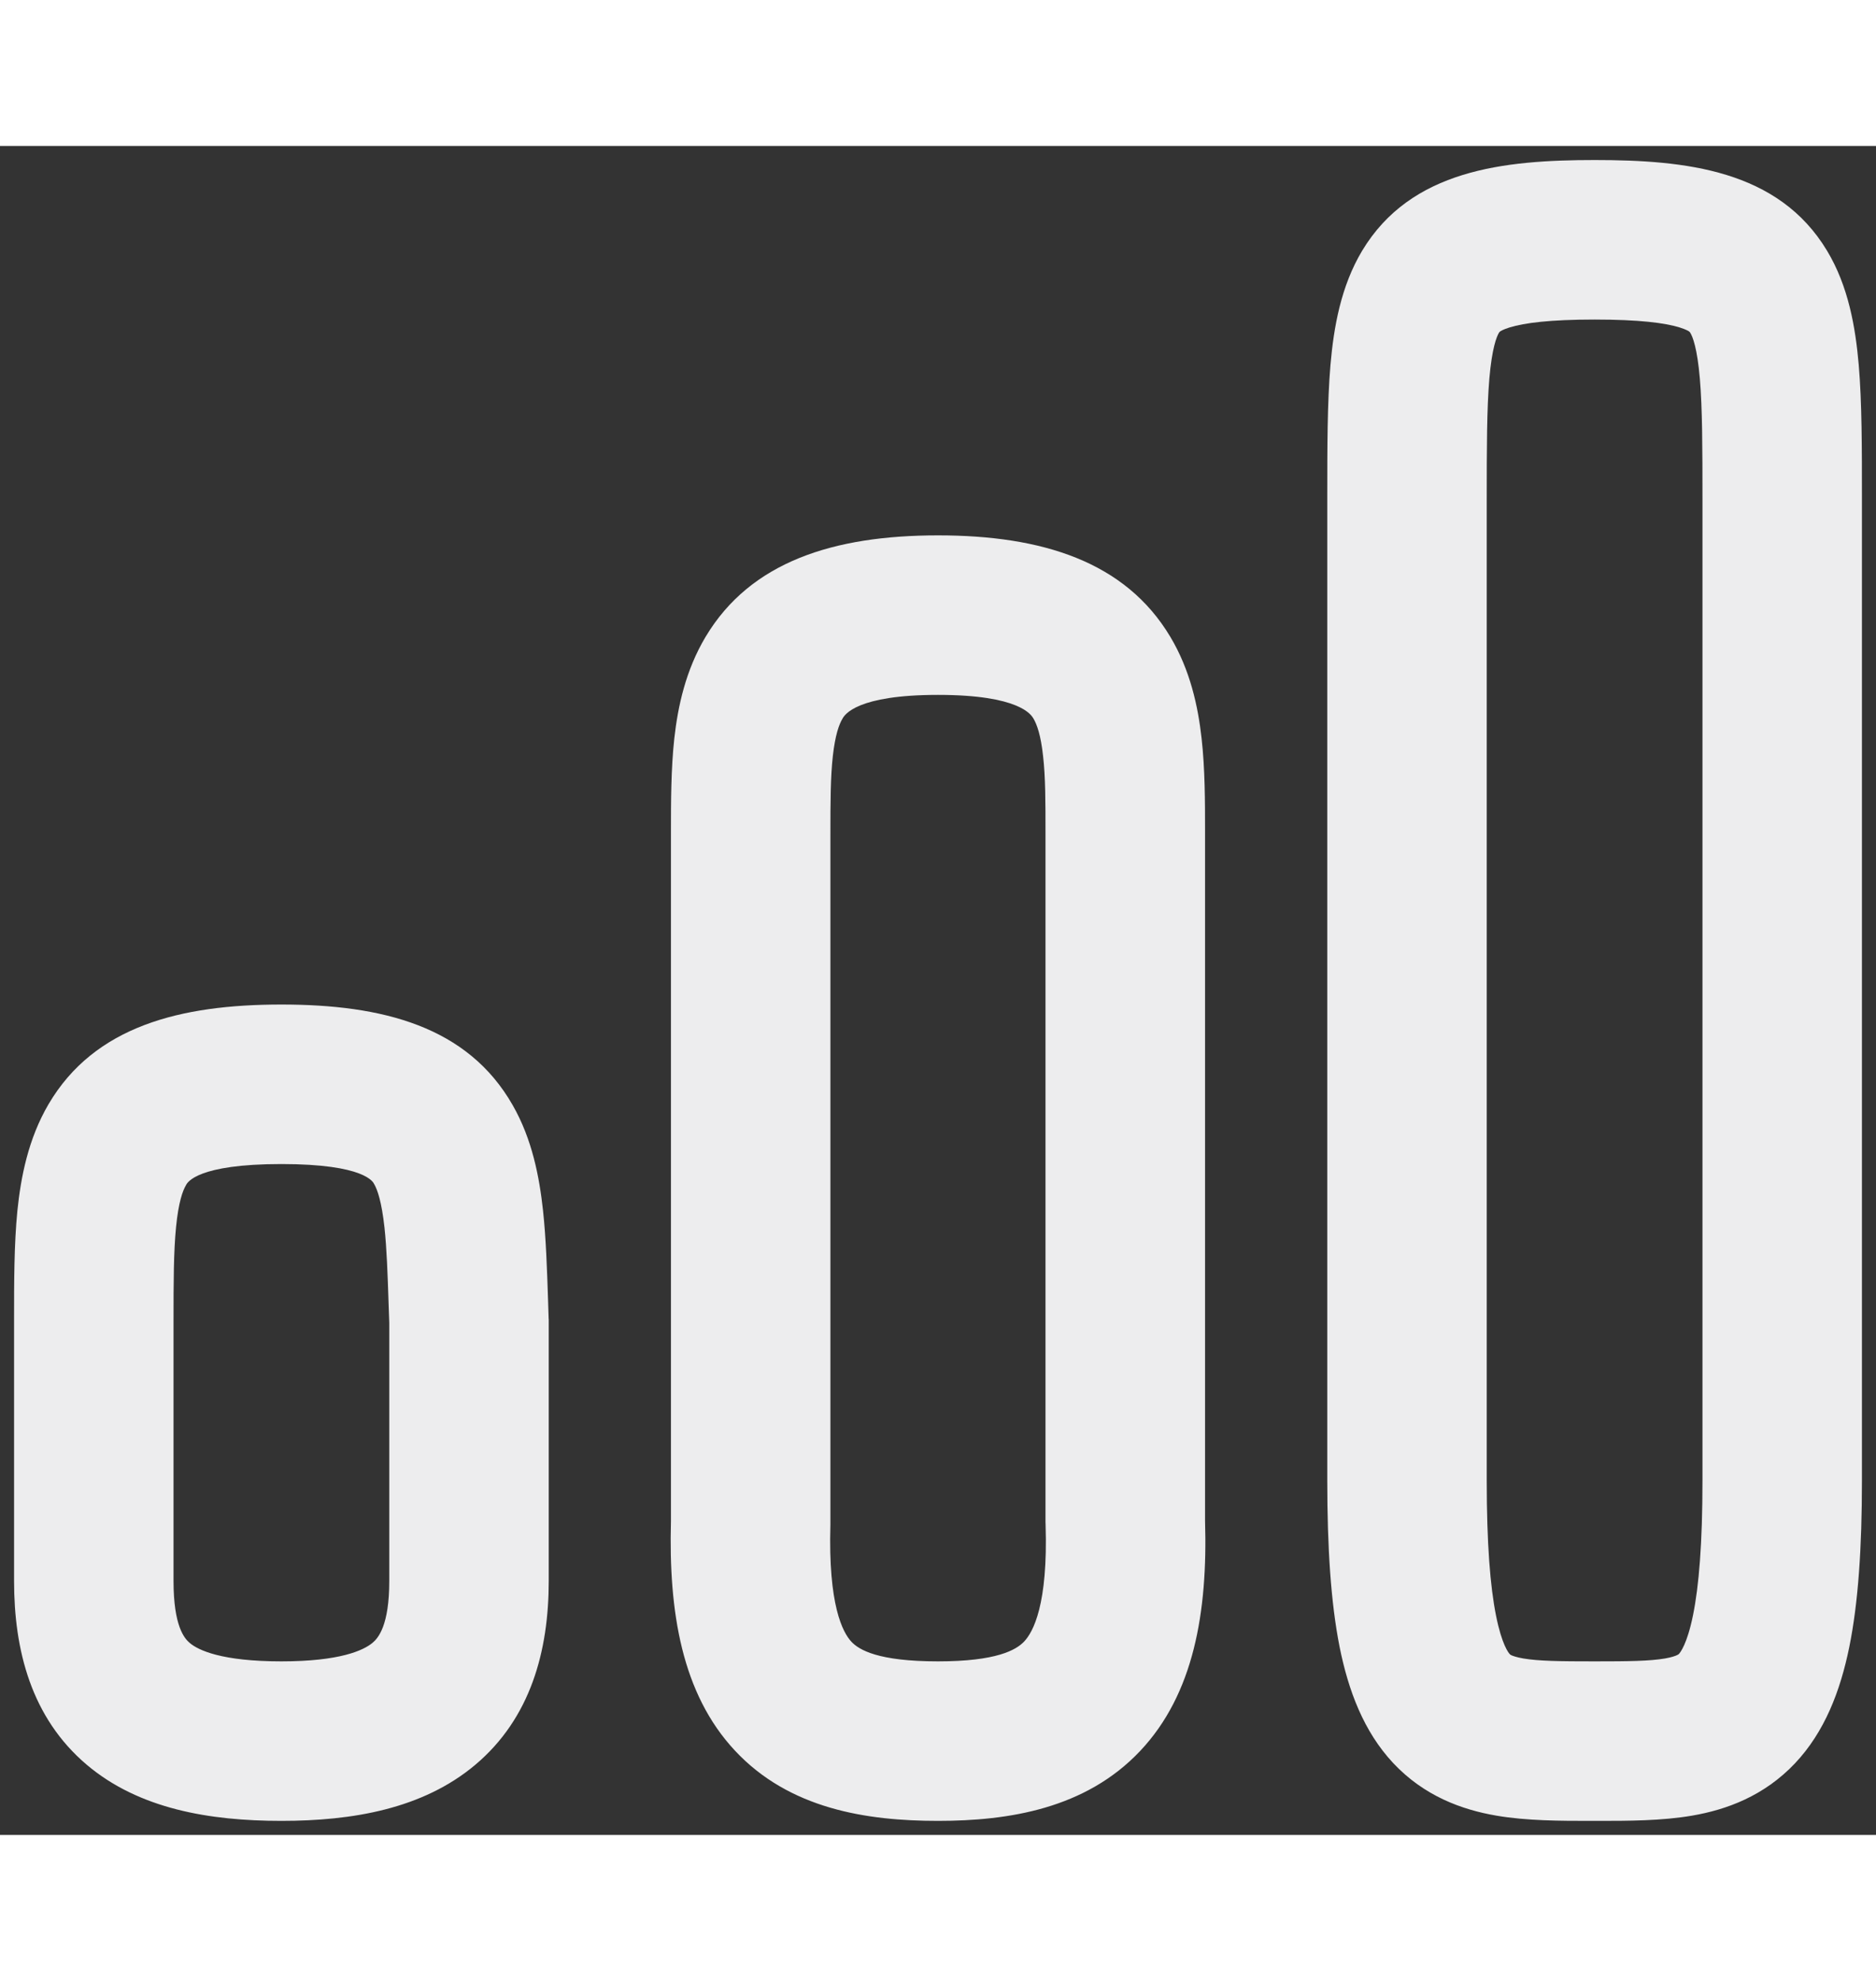 <svg width="18" height="19" viewBox="0 0 20 18" fill="none" xmlns="http://www.w3.org/2000/svg">
    <rect x="0" y="0" width="20" height="18" fill="#333333" stroke="none"/>
    <path fill-rule="evenodd" clip-rule="evenodd" d="M15.85 3.778C15.85 3.209 15.851 2.799 15.878 2.479C15.906 2.152 15.956 2.032 15.979 1.993C15.985 1.983 15.987 1.981 15.991 1.979L15.991 1.978C15.997 1.974 16.025 1.955 16.094 1.934C16.25 1.886 16.521 1.85 17 1.85C17.479 1.85 17.75 1.886 17.906 1.934C17.975 1.955 18.003 1.974 18.009 1.978L18.01 1.979C18.013 1.981 18.015 1.983 18.021 1.993C18.045 2.032 18.094 2.152 18.122 2.479C18.149 2.799 18.15 3.209 18.15 3.778V3.791V3.804V3.817V3.83V3.844V3.857V3.871V3.885V3.898V3.912V3.926V3.94V3.954V3.968V3.983V3.997V4.011V4.026V4.04V4.055V4.07V4.084V4.099V4.114V4.129V4.144V4.16V4.175V4.19V4.206V4.221V4.237V4.252V4.268V4.284V4.3V4.316V4.332V4.348V4.364V4.38V4.397V4.413V4.429V4.446V4.463V4.479V4.496V4.513V4.53V4.547V4.564V4.581V4.598V4.615V4.633V4.65V4.667V4.685V4.702V4.72V4.738V4.756V4.773V4.791V4.809V4.827V4.845V4.863V4.882V4.9V4.918V4.937V4.955V4.974V4.992V5.011V5.03V5.048V5.067V5.086V5.105V5.124V5.143V5.162V5.181V5.201V5.22V5.239V5.259V5.278V5.298V5.317V5.337V5.357V5.376V5.396V5.416V5.436V5.456V5.476V5.496V5.516V5.536V5.556V5.577V5.597V5.617V5.638V5.658V5.679V5.699V5.72V5.741V5.761V5.782V5.803V5.824V5.845V5.865V5.886V5.907V5.929V5.95V5.971V5.992V6.013V6.035V6.056V6.077V6.099V6.12V6.142V6.163V6.185V6.207V6.228V6.25V6.272V6.293V6.315V6.337V6.359V6.381V6.403V6.425V6.447V6.469V6.491V6.514V6.536V6.558V6.58V6.603V6.625V6.647V6.67V6.692V6.715V6.737V6.76V6.782V6.805V6.828V6.85V6.873V6.896V6.918V6.941V6.964V6.987V7.01V7.033V7.056V7.079V7.102V7.125V7.148V7.171V7.194V7.217V7.24V7.263V7.287V7.31V7.333V7.356V7.38V7.403V7.426V7.45V7.473V7.496V7.52V7.543V7.567V7.59V7.614V7.637V7.661V7.684V7.708V7.732V7.755V7.779V7.803V7.826V7.85V7.874V7.897V7.921V7.945V7.969V7.992V8.016V8.04V8.064V8.088V8.111V8.135V8.159V8.183V8.207V8.231V8.255V8.279V8.303V8.327V8.351V8.375V8.399V8.423V8.447V8.471V8.495V8.519V8.543V8.567V8.591V8.615V8.639V8.663V8.687V8.711V8.735V8.759V8.783V8.807V8.831V8.855V8.879V8.904V8.928V8.952V8.976V9V9.024V9.048V9.072V9.096V9.12V9.144V9.168V9.193V9.217V9.241V9.265V9.289V9.313V9.337V9.361V9.385V9.409V9.433V9.457V9.481V9.505V9.529V9.553V9.577V9.601V9.625V9.649V9.673V9.697V9.721V9.745V9.769V9.793V9.817V9.841V9.864V9.888V9.912V9.936V9.96V9.984V10.007V10.031V10.055V10.079V10.102V10.126V10.15V10.174V10.197V10.221V10.245V10.268V10.292V10.315V10.339V10.363V10.386V10.41V10.433V10.457V10.48V10.503V10.527V10.55V10.574V10.597V10.62V10.643V10.667V10.69V10.713V10.736V10.76V10.783V10.806V10.829V10.852V10.875V10.898V10.921V10.944V10.967V10.99V11.013V11.036V11.059V11.081V11.104V11.127V11.149V11.172V11.195V11.217V11.24V11.263V11.285V11.308V11.33V11.352V11.375V11.397V11.419V11.442V11.464V11.486V11.508V11.531V11.553V11.575V11.597V11.619V11.641V11.663V11.684V11.706V11.728V11.75V11.772V11.793V11.815V11.836V11.858V11.88V11.901V11.922V11.944V11.965V11.986V12.008V12.029V12.05V12.071V12.092V12.113V12.134V12.155V12.176V12.197V12.218V12.239V12.259V12.28V12.301V12.321V12.342V12.362V12.383V12.403V12.423V12.444V12.464V12.484V12.504V12.524V12.544V12.564V12.584V12.604V12.623V12.643V12.663V12.682V12.702V12.722V12.741V12.761V12.78V12.799V12.818V12.838V12.857V12.876V12.895V12.914V12.933V12.951V12.97V12.989V13.008V13.026V13.045V13.063V13.082V13.1V13.118V13.136V13.155V13.173V13.191V13.209V13.226V13.244V13.262V13.28V13.297V13.315V13.332V13.35V13.367V13.385V13.402V13.419V13.436V13.453V13.47V13.487V13.504V13.521V13.537V13.554V13.57V13.587V13.603V13.62V13.636V13.652V13.668V13.684V13.7V13.716V13.732V13.747V13.763V13.779V13.794V13.809V13.825V13.84V13.855V13.87V13.886V13.9V13.915V13.93V13.945V13.96V13.974V13.989V14.003V14.017V14.031V14.046V14.06V14.074V14.088V14.101V14.115V14.129V14.143V14.156V14.169V14.183V14.196V14.209V14.222C18.15 14.894 18.112 15.35 18.049 15.659C17.986 15.969 17.912 16.056 17.9 16.07C17.895 16.075 17.891 16.078 17.878 16.084C17.861 16.092 17.824 16.106 17.752 16.119C17.586 16.147 17.369 16.15 17 16.15C16.626 16.15 16.406 16.147 16.239 16.119C16.166 16.106 16.129 16.092 16.113 16.085C16.101 16.079 16.098 16.076 16.095 16.072C16.084 16.061 16.011 15.974 15.949 15.662C15.887 15.352 15.85 14.896 15.85 14.222V3.778ZM17 0.15C16.034 0.15 15.041 0.252 14.521 1.118C14.295 1.496 14.219 1.931 14.184 2.334C14.15 2.735 14.15 3.217 14.15 3.746V3.746V3.778V14.222C14.15 14.938 14.188 15.523 14.281 15.994C14.375 16.463 14.539 16.898 14.852 17.233C15.182 17.585 15.584 17.731 15.952 17.794C16.278 17.85 16.641 17.85 16.96 17.85L17 17.85L17.04 17.85C17.353 17.85 17.715 17.85 18.04 17.794C18.407 17.731 18.807 17.585 19.137 17.236C19.452 16.902 19.619 16.468 19.715 15.998C19.811 15.525 19.85 14.939 19.85 14.222V14.209V14.196V14.183V14.169V14.156V14.143V14.129V14.115V14.101V14.088V14.074V14.06V14.046V14.031V14.017V14.003V13.989V13.974V13.96V13.945V13.93V13.915V13.9V13.886V13.87V13.855V13.84V13.825V13.809V13.794V13.779V13.763V13.747V13.732V13.716V13.7V13.684V13.668V13.652V13.636V13.62V13.603V13.587V13.57V13.554V13.537V13.521V13.504V13.487V13.47V13.453V13.436V13.419V13.402V13.385V13.367V13.35V13.332V13.315V13.297V13.28V13.262V13.244V13.226V13.209V13.191V13.173V13.155V13.136V13.118V13.1V13.082V13.063V13.045V13.026V13.008V12.989V12.97V12.951V12.933V12.914V12.895V12.876V12.857V12.838V12.818V12.799V12.78V12.761V12.741V12.722V12.702V12.682V12.663V12.643V12.623V12.604V12.584V12.564V12.544V12.524V12.504V12.484V12.464V12.444V12.423V12.403V12.383V12.362V12.342V12.321V12.301V12.28V12.259V12.239V12.218V12.197V12.176V12.155V12.134V12.113V12.092V12.071V12.05V12.029V12.008V11.986V11.965V11.944V11.922V11.901V11.88V11.858V11.836V11.815V11.793V11.772V11.75V11.728V11.706V11.684V11.663V11.641V11.619V11.597V11.575V11.553V11.531V11.508V11.486V11.464V11.442V11.419V11.397V11.375V11.352V11.33V11.308V11.285V11.263V11.24V11.217V11.195V11.172V11.149V11.127V11.104V11.081V11.059V11.036V11.013V10.99V10.967V10.944V10.921V10.898V10.875V10.852V10.829V10.806V10.783V10.76V10.736V10.713V10.69V10.667V10.643V10.62V10.597V10.574V10.55V10.527V10.503V10.48V10.457V10.433V10.41V10.386V10.363V10.339V10.315V10.292V10.268V10.245V10.221V10.197V10.174V10.15V10.126V10.102V10.079V10.055V10.031V10.007V9.984V9.96V9.936V9.912V9.888V9.864V9.841V9.817V9.793V9.769V9.745V9.721V9.697V9.673V9.649V9.625V9.601V9.577V9.553V9.529V9.505V9.481V9.457V9.433V9.409V9.385V9.361V9.337V9.313V9.289V9.265V9.241V9.217V9.193V9.168V9.144V9.12V9.096V9.072V9.048V9.024V9V8.976V8.952V8.928V8.904V8.879V8.855V8.831V8.807V8.783V8.759V8.735V8.711V8.687V8.663V8.639V8.615V8.591V8.567V8.543V8.519V8.495V8.471V8.447V8.423V8.399V8.375V8.351V8.327V8.303V8.279V8.255V8.231V8.207V8.183V8.159V8.135V8.111V8.088V8.064V8.04V8.016V7.992V7.969V7.945V7.921V7.897V7.874V7.85V7.826V7.803V7.779V7.755V7.732V7.708V7.684V7.661V7.637V7.614V7.59V7.567V7.543V7.52V7.496V7.473V7.45V7.426V7.403V7.38V7.356V7.333V7.31V7.287V7.263V7.24V7.217V7.194V7.171V7.148V7.125V7.102V7.079V7.056V7.033V7.01V6.987V6.964V6.941V6.918V6.896V6.873V6.85V6.828V6.805V6.782V6.76V6.737V6.715V6.692V6.67V6.647V6.625V6.603V6.58V6.558V6.536V6.514V6.491V6.469V6.447V6.425V6.403V6.381V6.359V6.337V6.315V6.293V6.272V6.25V6.228V6.207V6.185V6.163V6.142V6.12V6.099V6.077V6.056V6.035V6.013V5.992V5.971V5.95V5.929V5.907V5.886V5.865V5.845V5.824V5.803V5.782V5.761V5.741V5.72V5.699V5.679V5.658V5.638V5.617V5.597V5.577V5.556V5.536V5.516V5.496V5.476V5.456V5.436V5.416V5.396V5.376V5.357V5.337V5.317V5.298V5.278V5.259V5.239V5.22V5.201V5.181V5.162V5.143V5.124V5.105V5.086V5.067V5.048V5.03V5.011V4.992V4.974V4.955V4.937V4.918V4.9V4.882V4.863V4.845V4.827V4.809V4.791V4.773V4.756V4.738V4.72V4.702V4.685V4.667V4.65V4.633V4.615V4.598V4.581V4.564V4.547V4.53V4.513V4.496V4.479V4.463V4.446V4.429V4.413V4.397V4.38V4.364V4.348V4.332V4.316V4.3V4.284V4.268V4.252V4.237V4.221V4.206V4.19V4.175V4.16V4.144V4.129V4.114V4.099V4.084V4.07V4.055V4.04V4.026V4.011V3.997V3.983V3.968V3.954V3.94V3.926V3.912V3.898V3.885V3.871V3.857V3.844V3.83V3.817V3.804V3.791V3.778L19.85 3.746C19.85 3.217 19.85 2.735 19.816 2.334C19.781 1.931 19.706 1.496 19.479 1.118C18.959 0.252 17.966 0.15 17 0.15ZM8.879 6.5C8.854 6.725 8.853 6.988 8.853 7.333L8.853 11L8.853 14.667C8.853 14.675 8.853 14.683 8.853 14.691C8.828 15.551 8.984 15.841 9.077 15.941C9.158 16.027 9.36 16.15 10 16.15C10.626 16.15 10.834 16.028 10.919 15.938C11.014 15.837 11.174 15.546 11.147 14.694C11.147 14.685 11.146 14.676 11.146 14.667V11L11.146 7.333C11.146 6.988 11.146 6.725 11.12 6.5C11.096 6.278 11.054 6.164 11.018 6.103L11.017 6.101C10.993 6.062 10.868 5.85 10 5.85C9.131 5.85 9.006 6.062 8.983 6.101L8.982 6.103C8.945 6.164 8.904 6.278 8.879 6.5ZM7.523 5.23C8.002 4.43 8.888 4.15 10 4.15C11.112 4.15 11.997 4.43 12.476 5.23C12.689 5.586 12.772 5.972 12.81 6.312C12.847 6.641 12.847 6.994 12.847 7.309L12.847 7.333L12.847 11V14.653C12.876 15.629 12.726 16.499 12.156 17.104C11.574 17.721 10.754 17.85 10 17.85C9.238 17.85 8.415 17.723 7.835 17.101C7.269 16.495 7.127 15.623 7.153 14.655L7.153 11L7.153 7.333L7.153 7.309C7.153 6.993 7.153 6.641 7.189 6.312C7.227 5.972 7.31 5.586 7.523 5.23ZM1.877 11.52C1.851 11.783 1.85 12.102 1.85 12.528V15.294C1.85 15.775 1.966 15.906 2.023 15.954C2.114 16.031 2.362 16.15 3 16.15C3.624 16.15 3.875 16.033 3.972 15.952C4.033 15.901 4.15 15.766 4.15 15.294V15.287V15.28V15.273V15.266V15.259V15.252V15.245V15.238V15.231V15.224V15.217V15.21V15.203V15.196V15.189V15.182V15.175V15.168V15.162V15.155V15.148V15.141V15.134V15.127V15.121V15.114V15.107V15.1V15.094V15.087V15.08V15.073V15.067V15.06V15.054V15.047V15.04V15.034V15.027V15.021V15.014V15.007V15.001V14.994V14.988V14.981V14.975V14.968V14.962V14.955V14.949V14.943V14.936V14.93V14.923V14.917V14.911V14.904V14.898V14.892V14.885V14.879V14.873V14.866V14.86V14.854V14.848V14.841V14.835V14.829V14.823V14.816V14.81V14.804V14.798V14.792V14.786V14.779V14.773V14.767V14.761V14.755V14.749V14.743V14.737V14.731V14.725V14.719V14.713V14.707V14.701V14.695V14.689V14.683V14.677V14.671V14.665V14.659V14.653V14.647V14.641V14.636V14.63V14.624V14.618V14.612V14.606V14.6V14.595V14.589V14.583V14.577V14.572V14.566V14.56V14.554V14.549V14.543V14.537V14.531V14.526V14.52V14.514V14.509V14.503V14.497V14.492V14.486V14.48V14.475V14.469V14.463V14.458V14.452V14.447V14.441V14.436V14.43V14.425V14.419V14.413V14.408V14.402V14.397V14.391V14.386V14.38V14.375V14.37V14.364V14.359V14.353V14.348V14.342V14.337V14.331V14.326V14.321V14.315V14.31V14.305V14.299V14.294V14.288V14.283V14.278V14.272V14.267V14.262V14.256V14.251V14.246V14.241V14.235V14.23V14.225V14.219V14.214V14.209V14.204V14.198V14.193V14.188V14.183V14.178V14.172V14.167V14.162V14.157V14.152V14.146V14.141V14.136V14.131V14.126V14.12V14.115V14.11V14.105V14.1V14.095V14.09V14.085V14.079V14.074V14.069V14.064V14.059V14.054V14.049V14.044V14.039V14.034V14.029V14.024V14.018V14.014V14.008V14.003V13.998V13.993V13.988V13.983V13.978V13.973V13.968V13.963V13.958V13.953V13.948V13.943V13.938V13.933V13.928V13.923V13.918V13.914V13.909V13.903V13.899V13.894V13.889V13.884V13.879V13.874V13.869V13.864V13.859V13.854V13.849V13.844V13.839V13.835V13.83V13.825V13.82V13.815V13.81V13.805V13.8V13.795V13.79V13.786V13.781V13.776V13.771V13.766V13.761V13.756V13.751V13.747V13.742V13.737V13.732V13.727V13.722V13.717V13.713V13.708V13.703V13.698V13.693V13.688V13.684V13.679V13.674V13.669V13.664V13.659V13.655V13.65V13.645V13.64V13.635V13.63V13.626V13.621V13.616V13.611V13.606V13.601V13.597V13.592V13.587V13.582V13.577V13.572V13.568V13.563V13.558V13.553V13.548V13.543V13.539V13.534V13.529V13.524V13.52V13.515V13.51V13.505V13.5V13.495V13.491V13.486V13.481V13.476V13.471V13.466V13.462V13.457V13.452V13.447V13.442V13.438V13.433V13.428V13.423V13.418V13.413V13.409V13.404V13.399V13.394V13.389V13.384V13.38V13.375V13.37V13.365V13.36V13.355V13.351V13.346V13.341V13.336V13.331V13.326V13.321V13.316V13.312V13.307V13.302V13.297V13.292V13.287V13.283V13.278V13.273V13.268V13.263V13.258V13.253V13.248V13.243V13.239V13.234V13.229V13.224V13.219V13.214V13.209V13.204V13.199V13.194V13.189V13.184V13.18V13.175V13.17V13.165V13.16V13.155V13.15V13.145V13.14V13.135V13.13V13.125V13.12V13.115V13.11V13.105V13.1V13.095V13.09V13.085V13.08V13.075V13.07V13.065V13.06V13.055V13.05V13.045V13.04V13.035V13.03V13.025V13.02V13.015V13.009V13.004V12.999V12.994V12.989V12.984V12.979V12.974V12.969V12.964V12.959V12.953V12.948V12.943V12.938V12.933V12.928V12.922V12.917V12.912V12.907V12.902V12.897V12.892V12.886V12.881V12.876V12.871V12.865V12.86V12.855V12.85V12.844V12.839V12.834V12.829V12.823V12.818V12.813V12.807V12.802V12.797V12.792V12.786V12.781V12.776V12.77V12.765V12.76V12.754V12.749V12.743V12.738V12.733V12.727V12.722V12.716V12.711V12.706V12.7V12.695V12.689V12.684V12.678V12.673V12.667V12.662V12.656V12.651V12.645V12.64V12.634V12.629V12.623V12.618V12.612V12.607V12.601V12.595V12.59V12.584V12.579V12.573V12.567V12.562V12.556V12.55V12.545V12.543L4.143 12.341V12.341C4.132 12.011 4.123 11.754 4.099 11.527C4.069 11.254 4.025 11.127 3.99 11.065L3.989 11.064C3.98 11.044 3.893 10.85 3 10.85C2.103 10.85 1.998 11.046 1.984 11.073L1.983 11.075C1.948 11.133 1.903 11.256 1.877 11.52ZM0.517 10.213C1.007 9.379 1.925 9.15 3 9.15C4.077 9.15 4.986 9.381 5.466 10.223C5.674 10.586 5.75 10.988 5.789 11.344C5.821 11.64 5.832 11.975 5.843 12.305C5.845 12.369 5.847 12.434 5.849 12.497L5.85 12.507L5.85 12.528V12.533V12.539V12.545V12.55V12.556V12.562V12.567V12.573V12.579V12.584V12.59V12.595V12.601V12.607V12.612V12.618V12.623V12.629V12.634V12.64V12.645V12.651V12.656V12.662V12.667V12.673V12.678V12.684V12.689V12.695V12.7V12.706V12.711V12.716V12.722V12.727V12.733V12.738V12.743V12.749V12.754V12.76V12.765V12.77V12.776V12.781V12.786V12.792V12.797V12.802V12.807V12.813V12.818V12.823V12.829V12.834V12.839V12.844V12.85V12.855V12.86V12.865V12.871V12.876V12.881V12.886V12.892V12.897V12.902V12.907V12.912V12.917V12.922V12.928V12.933V12.938V12.943V12.948V12.953V12.959V12.964V12.969V12.974V12.979V12.984V12.989V12.994V12.999V13.004V13.009V13.015V13.02V13.025V13.03V13.035V13.04V13.045V13.05V13.055V13.06V13.065V13.07V13.075V13.08V13.085V13.09V13.095V13.1V13.105V13.11V13.115V13.12V13.125V13.13V13.135V13.14V13.145V13.15V13.155V13.16V13.165V13.17V13.175V13.18V13.184V13.189V13.194V13.199V13.204V13.209V13.214V13.219V13.224V13.229V13.234V13.239V13.243V13.248V13.253V13.258V13.263V13.268V13.273V13.278V13.283V13.287V13.292V13.297V13.302V13.307V13.312V13.316V13.321V13.326V13.331V13.336V13.341V13.346V13.351V13.355V13.36V13.365V13.37V13.375V13.38V13.384V13.389V13.394V13.399V13.404V13.409V13.413V13.418V13.423V13.428V13.433V13.438V13.442V13.447V13.452V13.457V13.462V13.466V13.471V13.476V13.481V13.486V13.491V13.495V13.5V13.505V13.51V13.515V13.52V13.524V13.529V13.534V13.539V13.543V13.548V13.553V13.558V13.563V13.568V13.572V13.577V13.582V13.587V13.592V13.597V13.601V13.606V13.611V13.616V13.621V13.626V13.63V13.635V13.64V13.645V13.65V13.655V13.659V13.664V13.669V13.674V13.679V13.684V13.688V13.693V13.698V13.703V13.708V13.713V13.717V13.722V13.727V13.732V13.737V13.742V13.747V13.751V13.756V13.761V13.766V13.771V13.776V13.781V13.786V13.79V13.795V13.8V13.805V13.81V13.815V13.82V13.825V13.83V13.835V13.839V13.844V13.849V13.854V13.859V13.864V13.869V13.874V13.879V13.884V13.889V13.894V13.899V13.903V13.909V13.914V13.918V13.923V13.928V13.933V13.938V13.943V13.948V13.953V13.958V13.963V13.968V13.973V13.978V13.983V13.988V13.993V13.998V14.003V14.008V14.014V14.018V14.024V14.029V14.034V14.039V14.044V14.049V14.054V14.059V14.064V14.069V14.074V14.079V14.085V14.09V14.095V14.1V14.105V14.11V14.115V14.12V14.126V14.131V14.136V14.141V14.146V14.152V14.157V14.162V14.167V14.172V14.178V14.183V14.188V14.193V14.198V14.204V14.209V14.214V14.219V14.225V14.23V14.235V14.241V14.246V14.251V14.256V14.262V14.267V14.272V14.278V14.283V14.288V14.294V14.299V14.305V14.31V14.315V14.321V14.326V14.331V14.337V14.342V14.348V14.353V14.359V14.364V14.37V14.375V14.38V14.386V14.391V14.397V14.402V14.408V14.413V14.419V14.425V14.43V14.436V14.441V14.447V14.452V14.458V14.463V14.469V14.475V14.48V14.486V14.492V14.497V14.503V14.509V14.514V14.52V14.526V14.531V14.537V14.543V14.549V14.554V14.56V14.566V14.572V14.577V14.583V14.589V14.595V14.6V14.606V14.612V14.618V14.624V14.63V14.636V14.641V14.647V14.653V14.659V14.665V14.671V14.677V14.683V14.689V14.695V14.701V14.707V14.713V14.719V14.725V14.731V14.737V14.743V14.749V14.755V14.761V14.767V14.773V14.779V14.786V14.792V14.798V14.804V14.81V14.816V14.823V14.829V14.835V14.841V14.848V14.854V14.86V14.866V14.873V14.879V14.885V14.892V14.898V14.904V14.911V14.917V14.923V14.93V14.936V14.943V14.949V14.955V14.962V14.968V14.975V14.981V14.988V14.994V15.001V15.007V15.014V15.021V15.027V15.034V15.04V15.047V15.054V15.06V15.067V15.073V15.08V15.087V15.094V15.1V15.107V15.114V15.121V15.127V15.134V15.141V15.148V15.155V15.162V15.168V15.175V15.182V15.189V15.196V15.203V15.21V15.217V15.224V15.231V15.238V15.245V15.252V15.259V15.266V15.273V15.28V15.287V15.294C5.85 16.037 5.658 16.756 5.065 17.254C4.507 17.722 3.759 17.85 3 17.85C2.234 17.85 1.482 17.723 0.925 17.252C0.332 16.75 0.15 16.029 0.15 15.294V12.528V12.5V12.5C0.15 12.108 0.15 11.708 0.185 11.351C0.222 10.986 0.302 10.58 0.517 10.213Z" fill="#EDEDEE" />
</svg>